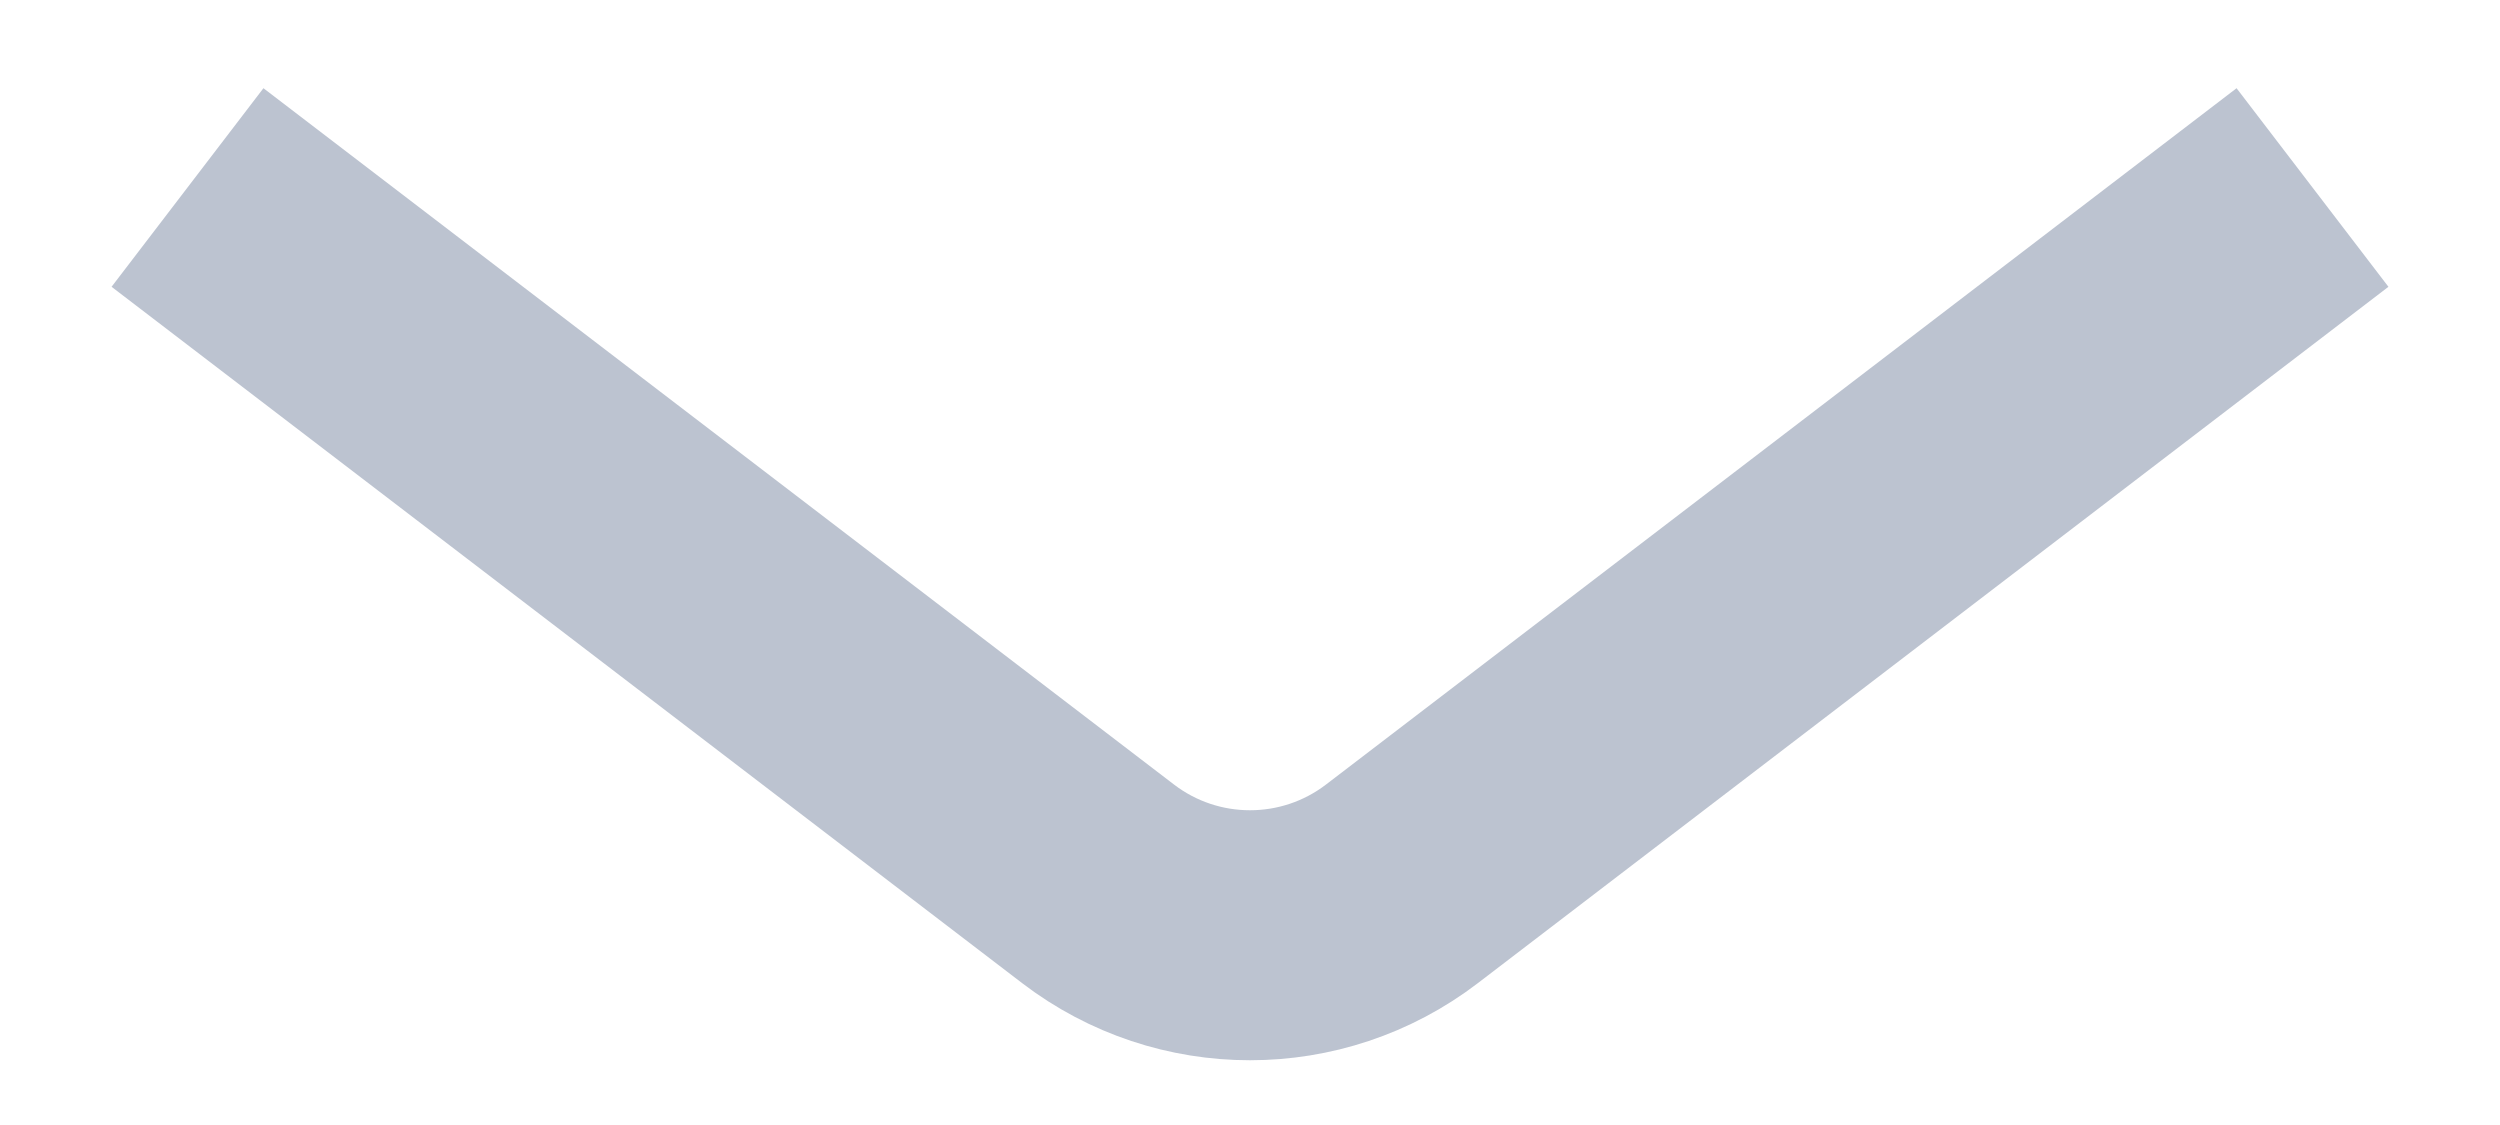 <svg width="20" height="9" viewBox="0 0 20 9" fill="none" xmlns="http://www.w3.org/2000/svg">
<path d="M18.5 1.5L11.215 7.071C10.498 7.619 9.502 7.619 8.785 7.071L1.5 1.5" stroke="#BCC3D0" stroke-width="2"/>
</svg>
